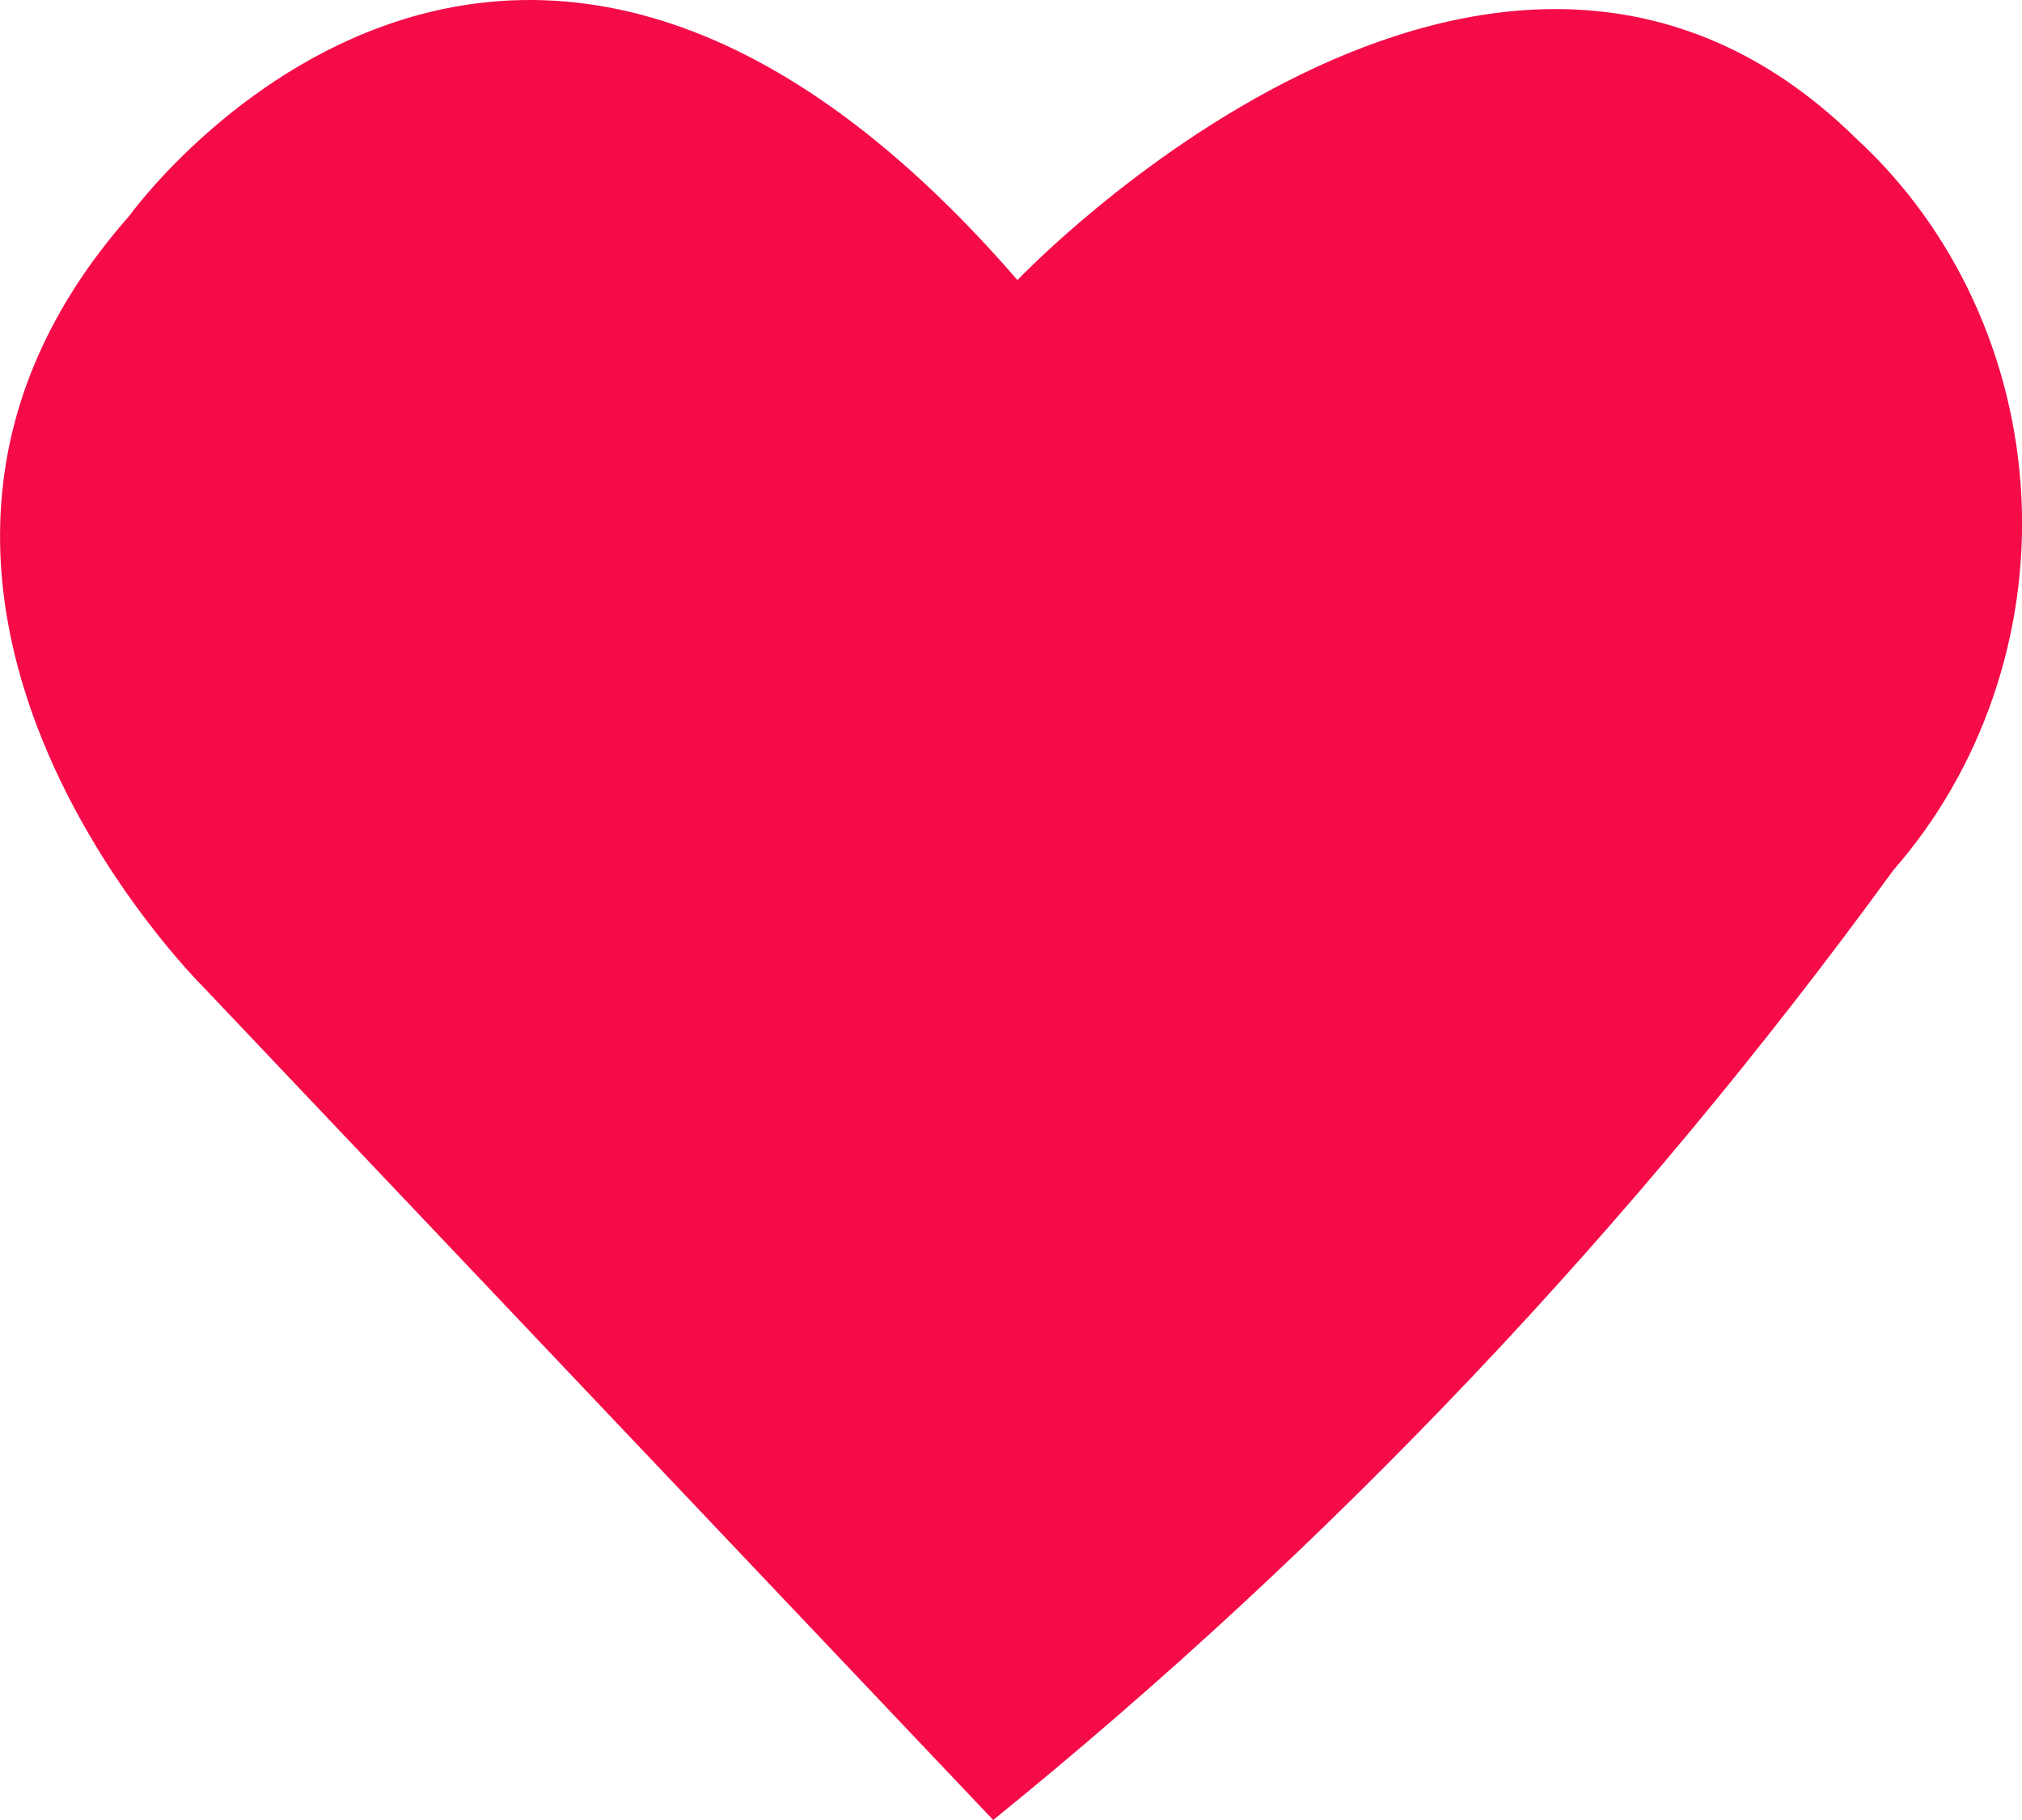 <svg width="10" height="9" viewBox="0 0 10 9" fill="none" xmlns="http://www.w3.org/2000/svg">
<path d="M4.912 9L1 4.875C1 4.875 -0.985 2.908 0.639 1.068C0.639 1.068 2.504 -1.534 5.032 1.385C5.032 1.385 7.378 -1.09 9.182 0.687C9.423 0.909 9.619 1.18 9.759 1.484C9.899 1.788 9.98 2.118 9.997 2.455C10.014 2.792 9.966 3.13 9.857 3.447C9.748 3.765 9.58 4.056 9.363 4.304C8.08 6.068 6.583 7.646 4.912 9Z" fill="#F40B48"/>
</svg>
